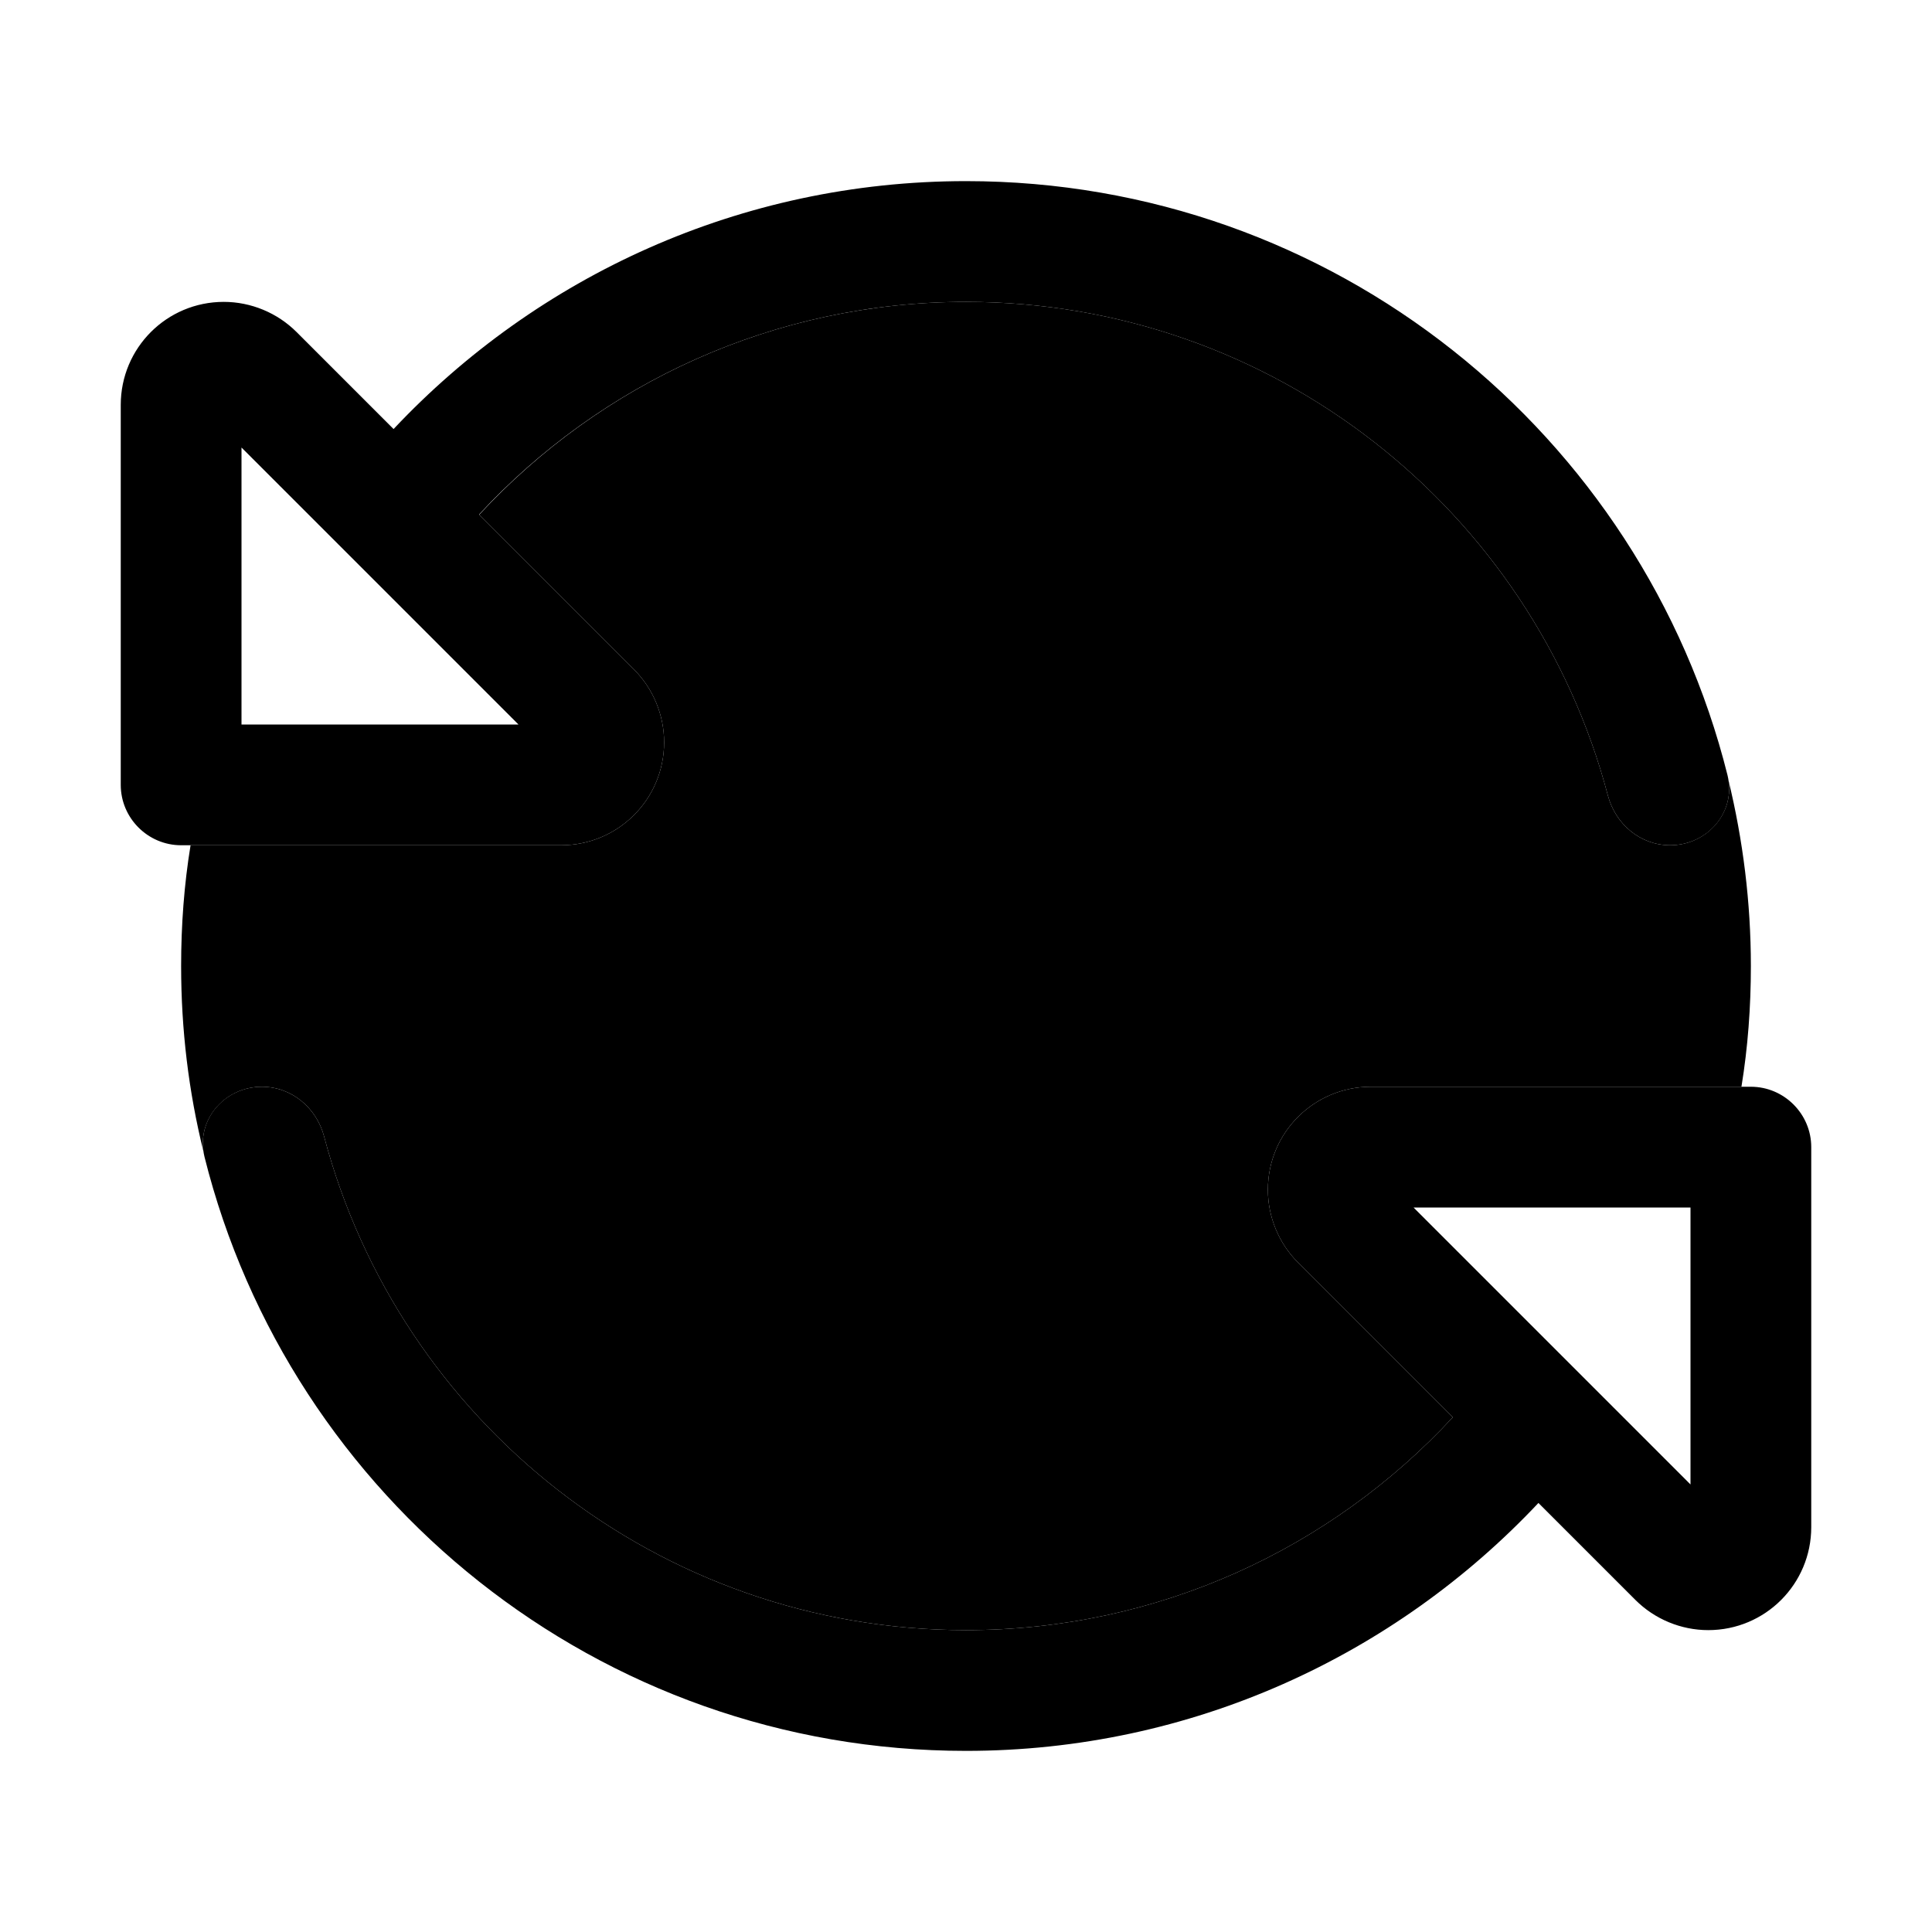 <svg xmlns="http://www.w3.org/2000/svg" viewBox="0 0 512 512"><path class="pr-icon-duotone-secondary" d="M48 256c0-10.9 .8-21.6 2.5-32l98.2 0c15.1 0 27.3-12.2 27.3-27.3c0-7.2-2.9-14.2-8-19.3l-41-41C159.1 101.7 205 80 256 80c81.6 0 150.2 55.5 170.1 130.8c2 7.6 8.6 13.2 16.5 13.2c9.4 0 16.8-8 15.5-17.1c3.8 15.7 5.9 32.2 5.9 49.1c0 10.9-.8 21.6-2.5 32l-98.2 0c-15.1 0-27.3 12.2-27.3 27.3c0 7.2 2.9 14.2 8 19.3l41 41C352.9 410.3 307 432 256 432c-81.6 0-150.2-55.5-170.1-130.8c-2-7.6-8.6-13.2-16.5-13.2c-9.4 0-16.8 8-15.5 17.1C50 289.3 48 272.9 48 256z"/><path class="pr-icon-duotone-primary" d="M85.9 301.2c-2-7.6-8.6-13.2-16.5-13.2c-10 0-17.6 8.9-15.2 18.6C76.8 397 158.6 464 256 464c59.8 0 113.7-25.3 151.7-65.7L433.4 424c5.1 5.1 12.1 8 19.3 8c15.1 0 27.3-12.2 27.3-27.3L480 304c0-8.8-7.2-16-16-16l-100.7 0c-15.1 0-27.3 12.2-27.3 27.3c0 7.2 2.9 14.2 8 19.3l41 41C352.9 410.3 307 432 256 432c-81.6 0-150.2-55.5-170.1-130.8zM127 136.3C159.1 101.7 205 80 256 80c81.6 0 150.2 55.5 170.1 130.8c2 7.6 8.6 13.2 16.5 13.2c10 0 17.6-8.9 15.2-18.6C435.2 115 353.4 48 256 48c-59.8 0-113.7 25.3-151.7 65.7L78.6 88c-5.1-5.1-12.1-8-19.3-8C44.2 80 32 92.2 32 107.3L32 208c0 8.8 7.2 16 16 16l100.7 0c15.1 0 27.3-12.2 27.3-27.3c0-7.2-2.9-14.2-8-19.3l-41-41zM64 192l0-73.4L137.4 192 64 192zM448 320l0 73.4L374.6 320l73.4 0z"/></svg>